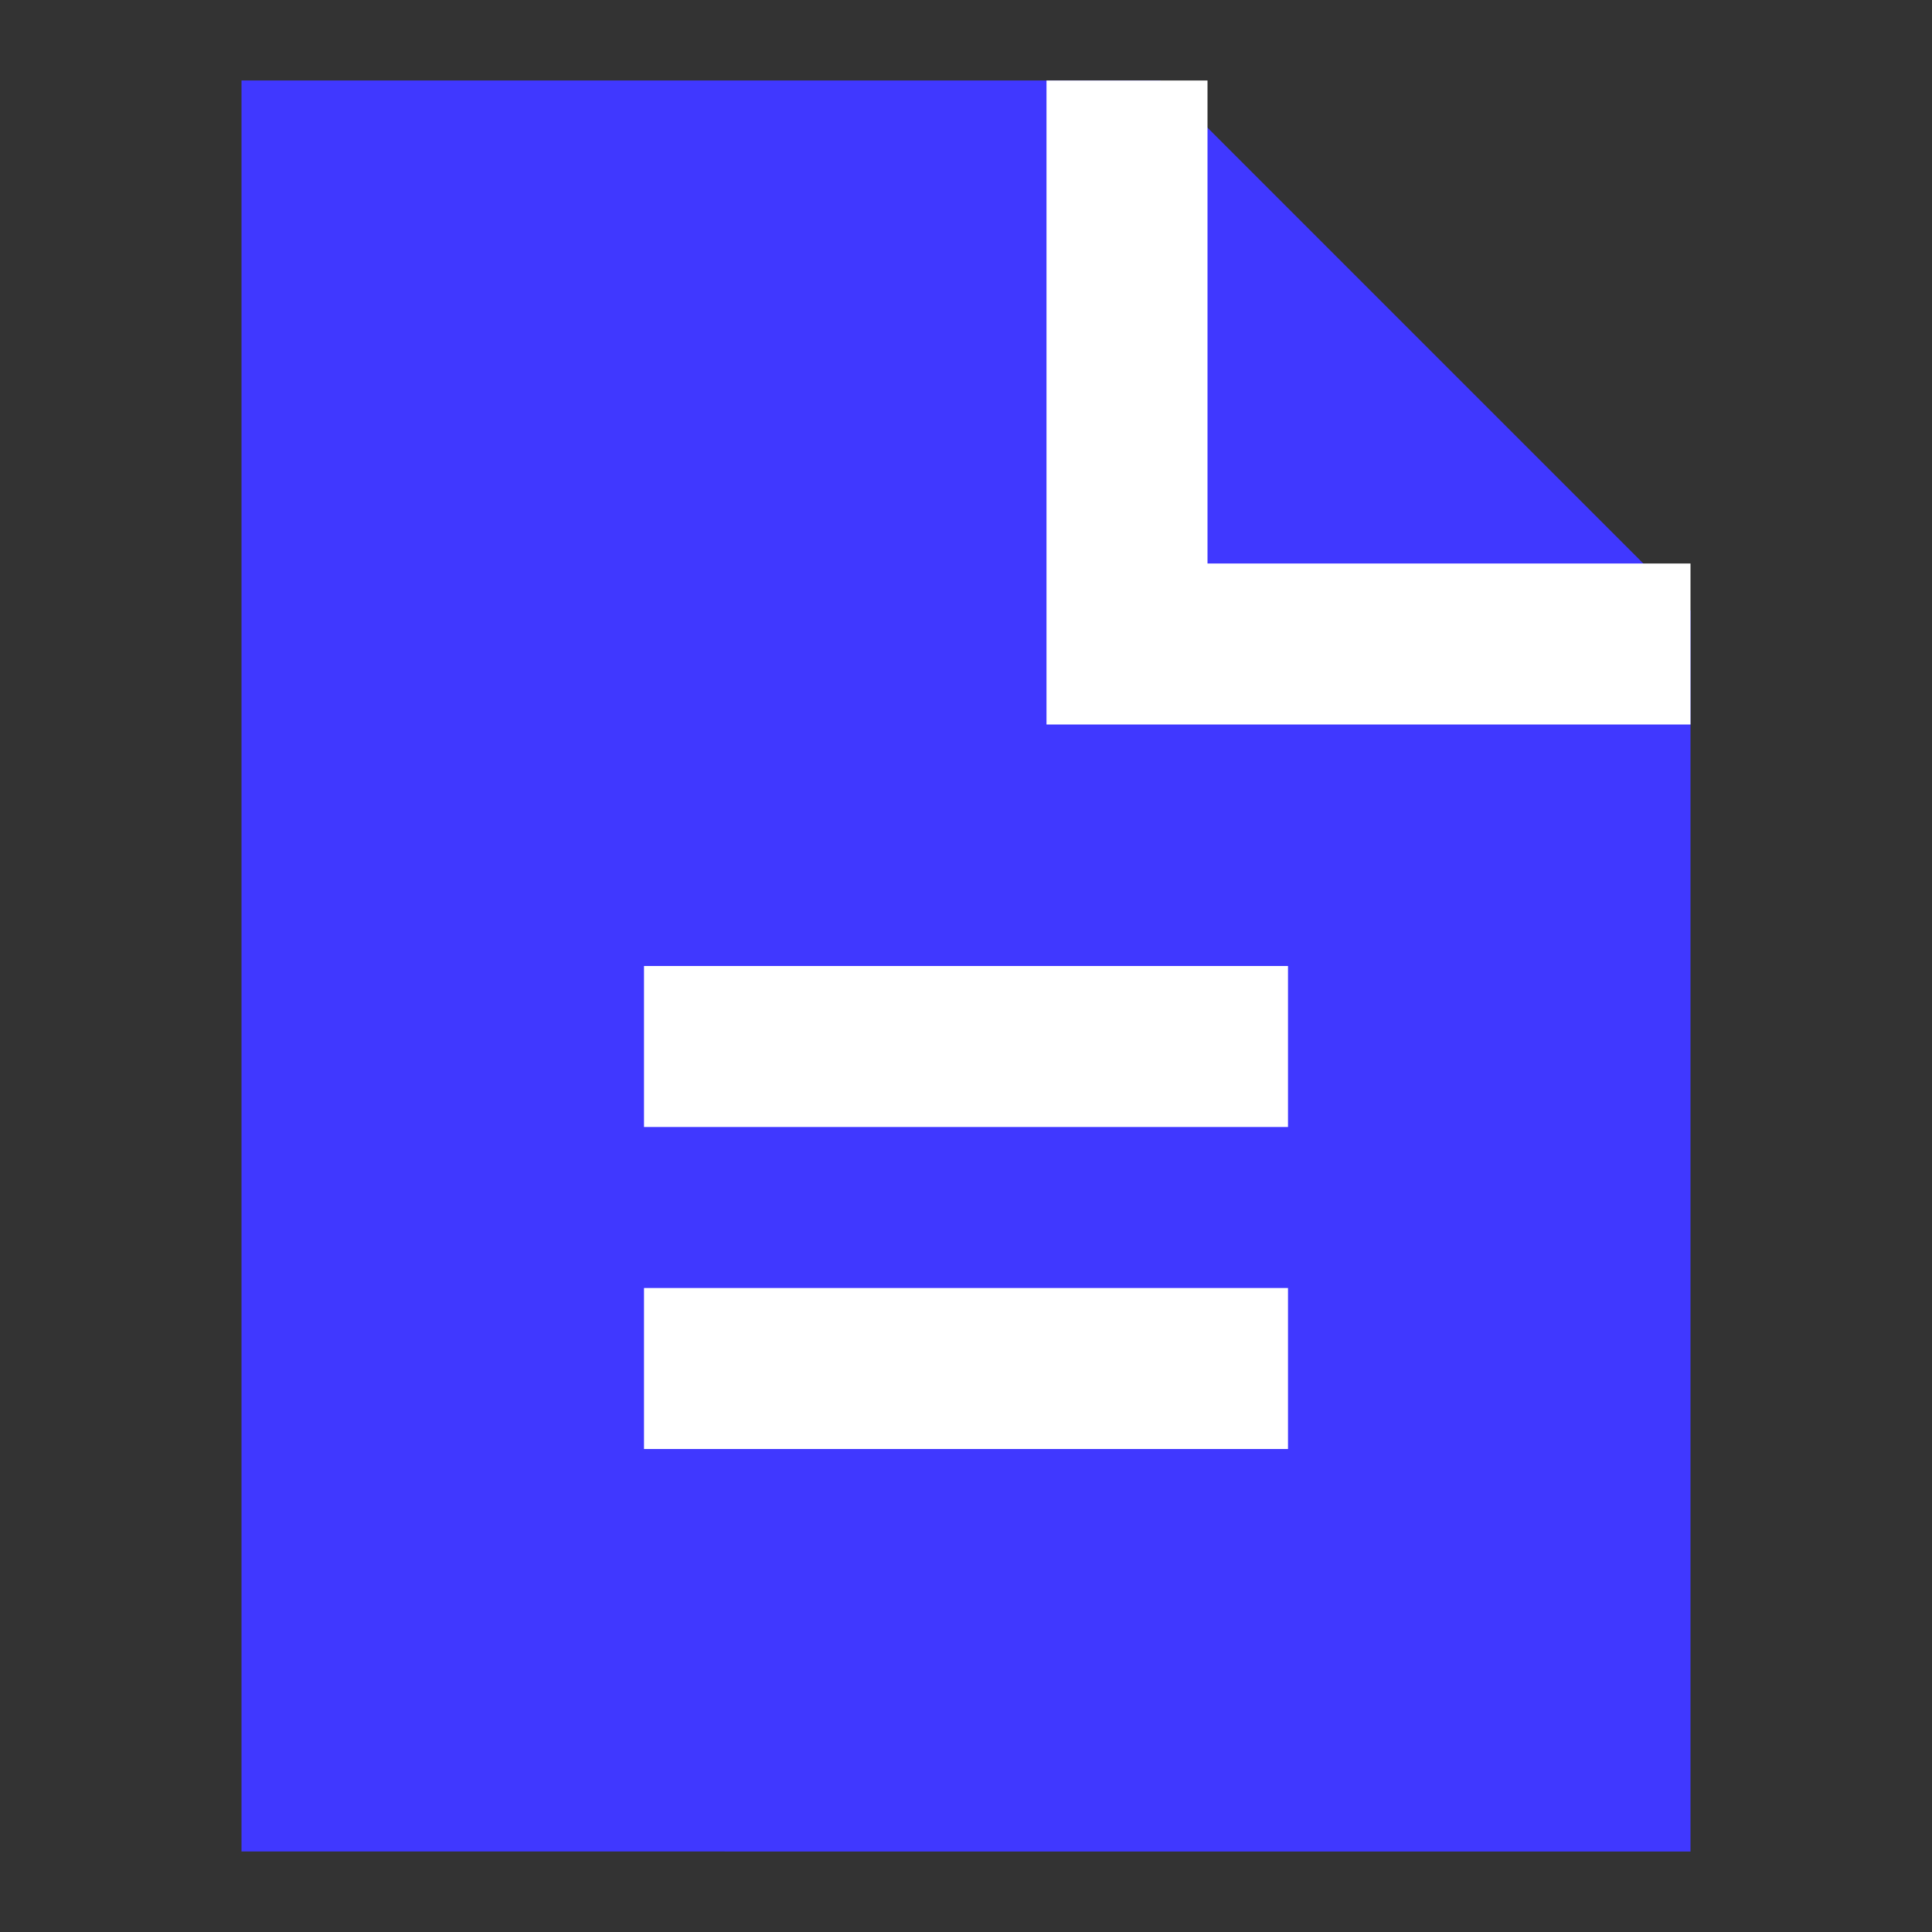 <svg xmlns="http://www.w3.org/2000/svg" viewBox="0 0 24 24">
    <rect x="0" y="0" width="24" height="24" fill="#333333" stroke="none"/>
    <g stroke-width="2" fill="none" fill-rule="evenodd">
        <path stroke="#4038FF" fill="#4038FF" stroke-linecap="square" d="M20 22V8l-6-6H4v20z"/>
        <path stroke="#FFF" d="M14 1v7h7M16 13H8M16 17H8"/>
    </g>
</svg>
